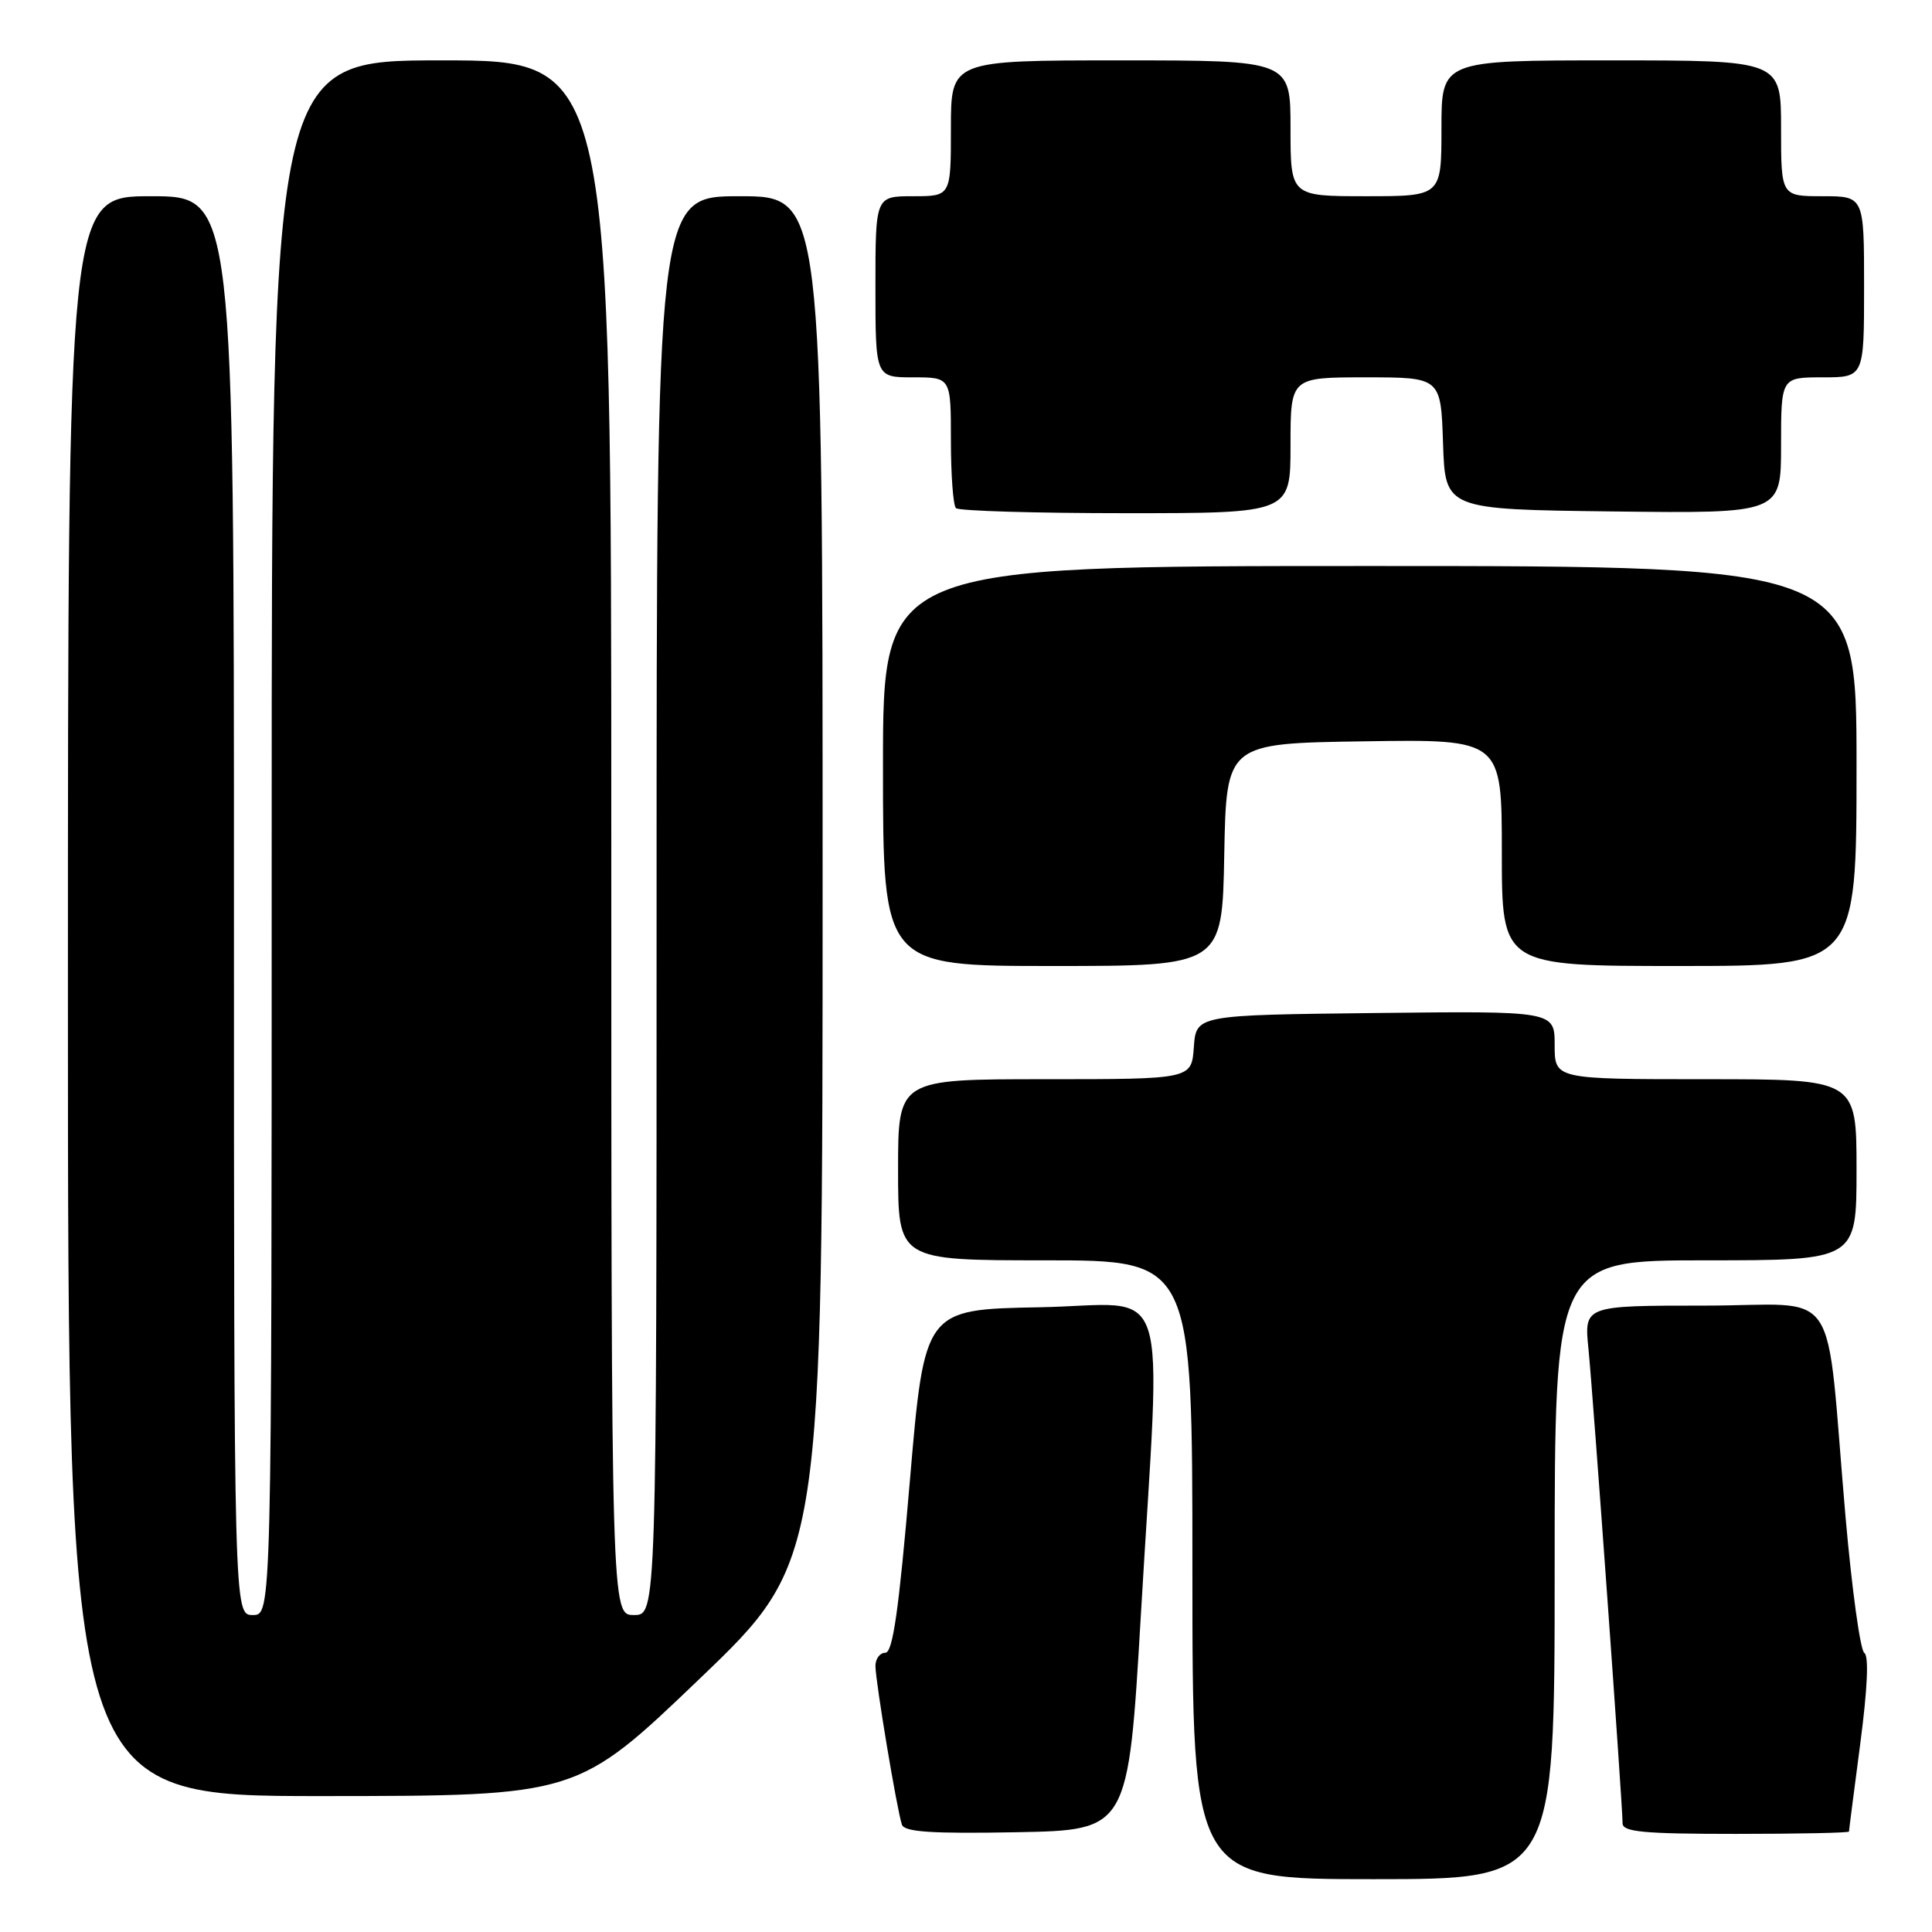 <?xml version="1.0" encoding="UTF-8" standalone="no"?>
<!DOCTYPE svg PUBLIC "-//W3C//DTD SVG 1.1//EN" "http://www.w3.org/Graphics/SVG/1.1/DTD/svg11.dtd" >
<svg xmlns="http://www.w3.org/2000/svg" xmlns:xlink="http://www.w3.org/1999/xlink" version="1.1" viewBox="0 0 256 256">
 <g >
 <path fill="currentColor"
d=" M 206.00 208.00 C 206.00 167.00 206.00 167.00 226.00 167.00 C 246.00 167.00 246.00 167.00 246.00 155.00 C 246.00 143.00 246.00 143.00 226.00 143.00 C 206.00 143.00 206.00 143.00 206.00 138.48 C 206.00 133.96 206.00 133.96 182.25 134.23 C 158.50 134.50 158.50 134.50 158.19 138.75 C 157.89 143.00 157.89 143.00 138.44 143.00 C 119.00 143.00 119.00 143.00 119.00 155.00 C 119.00 167.00 119.00 167.00 138.50 167.00 C 158.00 167.00 158.00 167.00 158.00 208.00 C 158.00 249.00 158.00 249.00 182.00 249.00 C 206.00 249.00 206.00 249.00 206.00 208.00 Z  M 151.17 214.00 C 153.86 167.92 155.50 172.90 137.75 173.22 C 122.50 173.50 122.50 173.50 120.56 196.25 C 119.10 213.38 118.30 219.00 117.31 219.00 C 116.59 219.00 116.00 219.79 116.00 220.75 C 116.01 222.80 118.86 239.90 119.51 241.78 C 119.85 242.75 123.45 242.99 134.73 242.78 C 149.50 242.50 149.50 242.50 151.17 214.00 Z  M 245.00 242.69 C 245.00 242.51 245.68 237.25 246.50 231.00 C 247.45 223.77 247.65 219.40 247.03 219.02 C 246.50 218.69 245.38 210.56 244.54 200.96 C 241.79 169.33 244.24 173.00 225.88 173.00 C 209.90 173.00 209.90 173.00 210.48 178.75 C 211.09 184.83 215.00 239.21 215.00 241.60 C 215.00 242.74 217.80 243.00 230.00 243.00 C 238.25 243.00 245.00 242.86 245.00 242.69 Z  M 92.75 222.40 C 109.00 206.83 109.00 206.83 109.00 116.41 C 109.00 26.00 109.00 26.00 98.00 26.00 C 87.00 26.00 87.00 26.00 87.00 120.00 C 87.00 214.00 87.00 214.00 84.00 214.00 C 81.00 214.00 81.00 214.00 81.00 111.00 C 81.00 8.00 81.00 8.00 58.50 8.00 C 36.00 8.00 36.00 8.00 36.00 111.00 C 36.00 214.00 36.00 214.00 33.50 214.00 C 31.00 214.00 31.00 214.00 31.00 120.00 C 31.00 26.00 31.00 26.00 20.00 26.00 C 9.00 26.00 9.00 26.00 9.00 132.00 C 9.00 238.00 9.00 238.00 42.75 237.99 C 76.50 237.97 76.50 237.97 92.75 222.40 Z  M 162.22 113.25 C 162.50 98.50 162.50 98.50 180.75 98.23 C 199.00 97.95 199.00 97.95 199.00 112.98 C 199.00 128.00 199.00 128.00 222.50 128.00 C 246.00 128.00 246.00 128.00 246.00 101.50 C 246.00 75.00 246.00 75.00 181.50 75.00 C 117.00 75.00 117.00 75.00 117.00 101.50 C 117.00 128.00 117.00 128.00 139.47 128.00 C 161.95 128.00 161.95 128.00 162.22 113.25 Z  M 171.00 59.00 C 171.00 50.00 171.00 50.00 180.96 50.00 C 190.92 50.00 190.92 50.00 191.21 58.75 C 191.50 67.50 191.50 67.50 213.75 67.77 C 236.00 68.04 236.00 68.04 236.00 59.02 C 236.00 50.00 236.00 50.00 241.50 50.00 C 247.00 50.00 247.00 50.00 247.00 38.00 C 247.00 26.00 247.00 26.00 241.50 26.00 C 236.00 26.00 236.00 26.00 236.00 17.00 C 236.00 8.00 236.00 8.00 213.50 8.00 C 191.00 8.00 191.00 8.00 191.00 17.00 C 191.00 26.00 191.00 26.00 181.00 26.00 C 171.00 26.00 171.00 26.00 171.00 17.00 C 171.00 8.00 171.00 8.00 148.50 8.00 C 126.00 8.00 126.00 8.00 126.00 17.00 C 126.00 26.00 126.00 26.00 121.00 26.00 C 116.00 26.00 116.00 26.00 116.00 38.00 C 116.00 50.00 116.00 50.00 121.00 50.00 C 126.00 50.00 126.00 50.00 126.00 58.33 C 126.00 62.92 126.30 66.97 126.67 67.33 C 127.03 67.70 137.16 68.00 149.17 68.00 C 171.00 68.00 171.00 68.00 171.00 59.00 Z "/>
</g>
</svg>